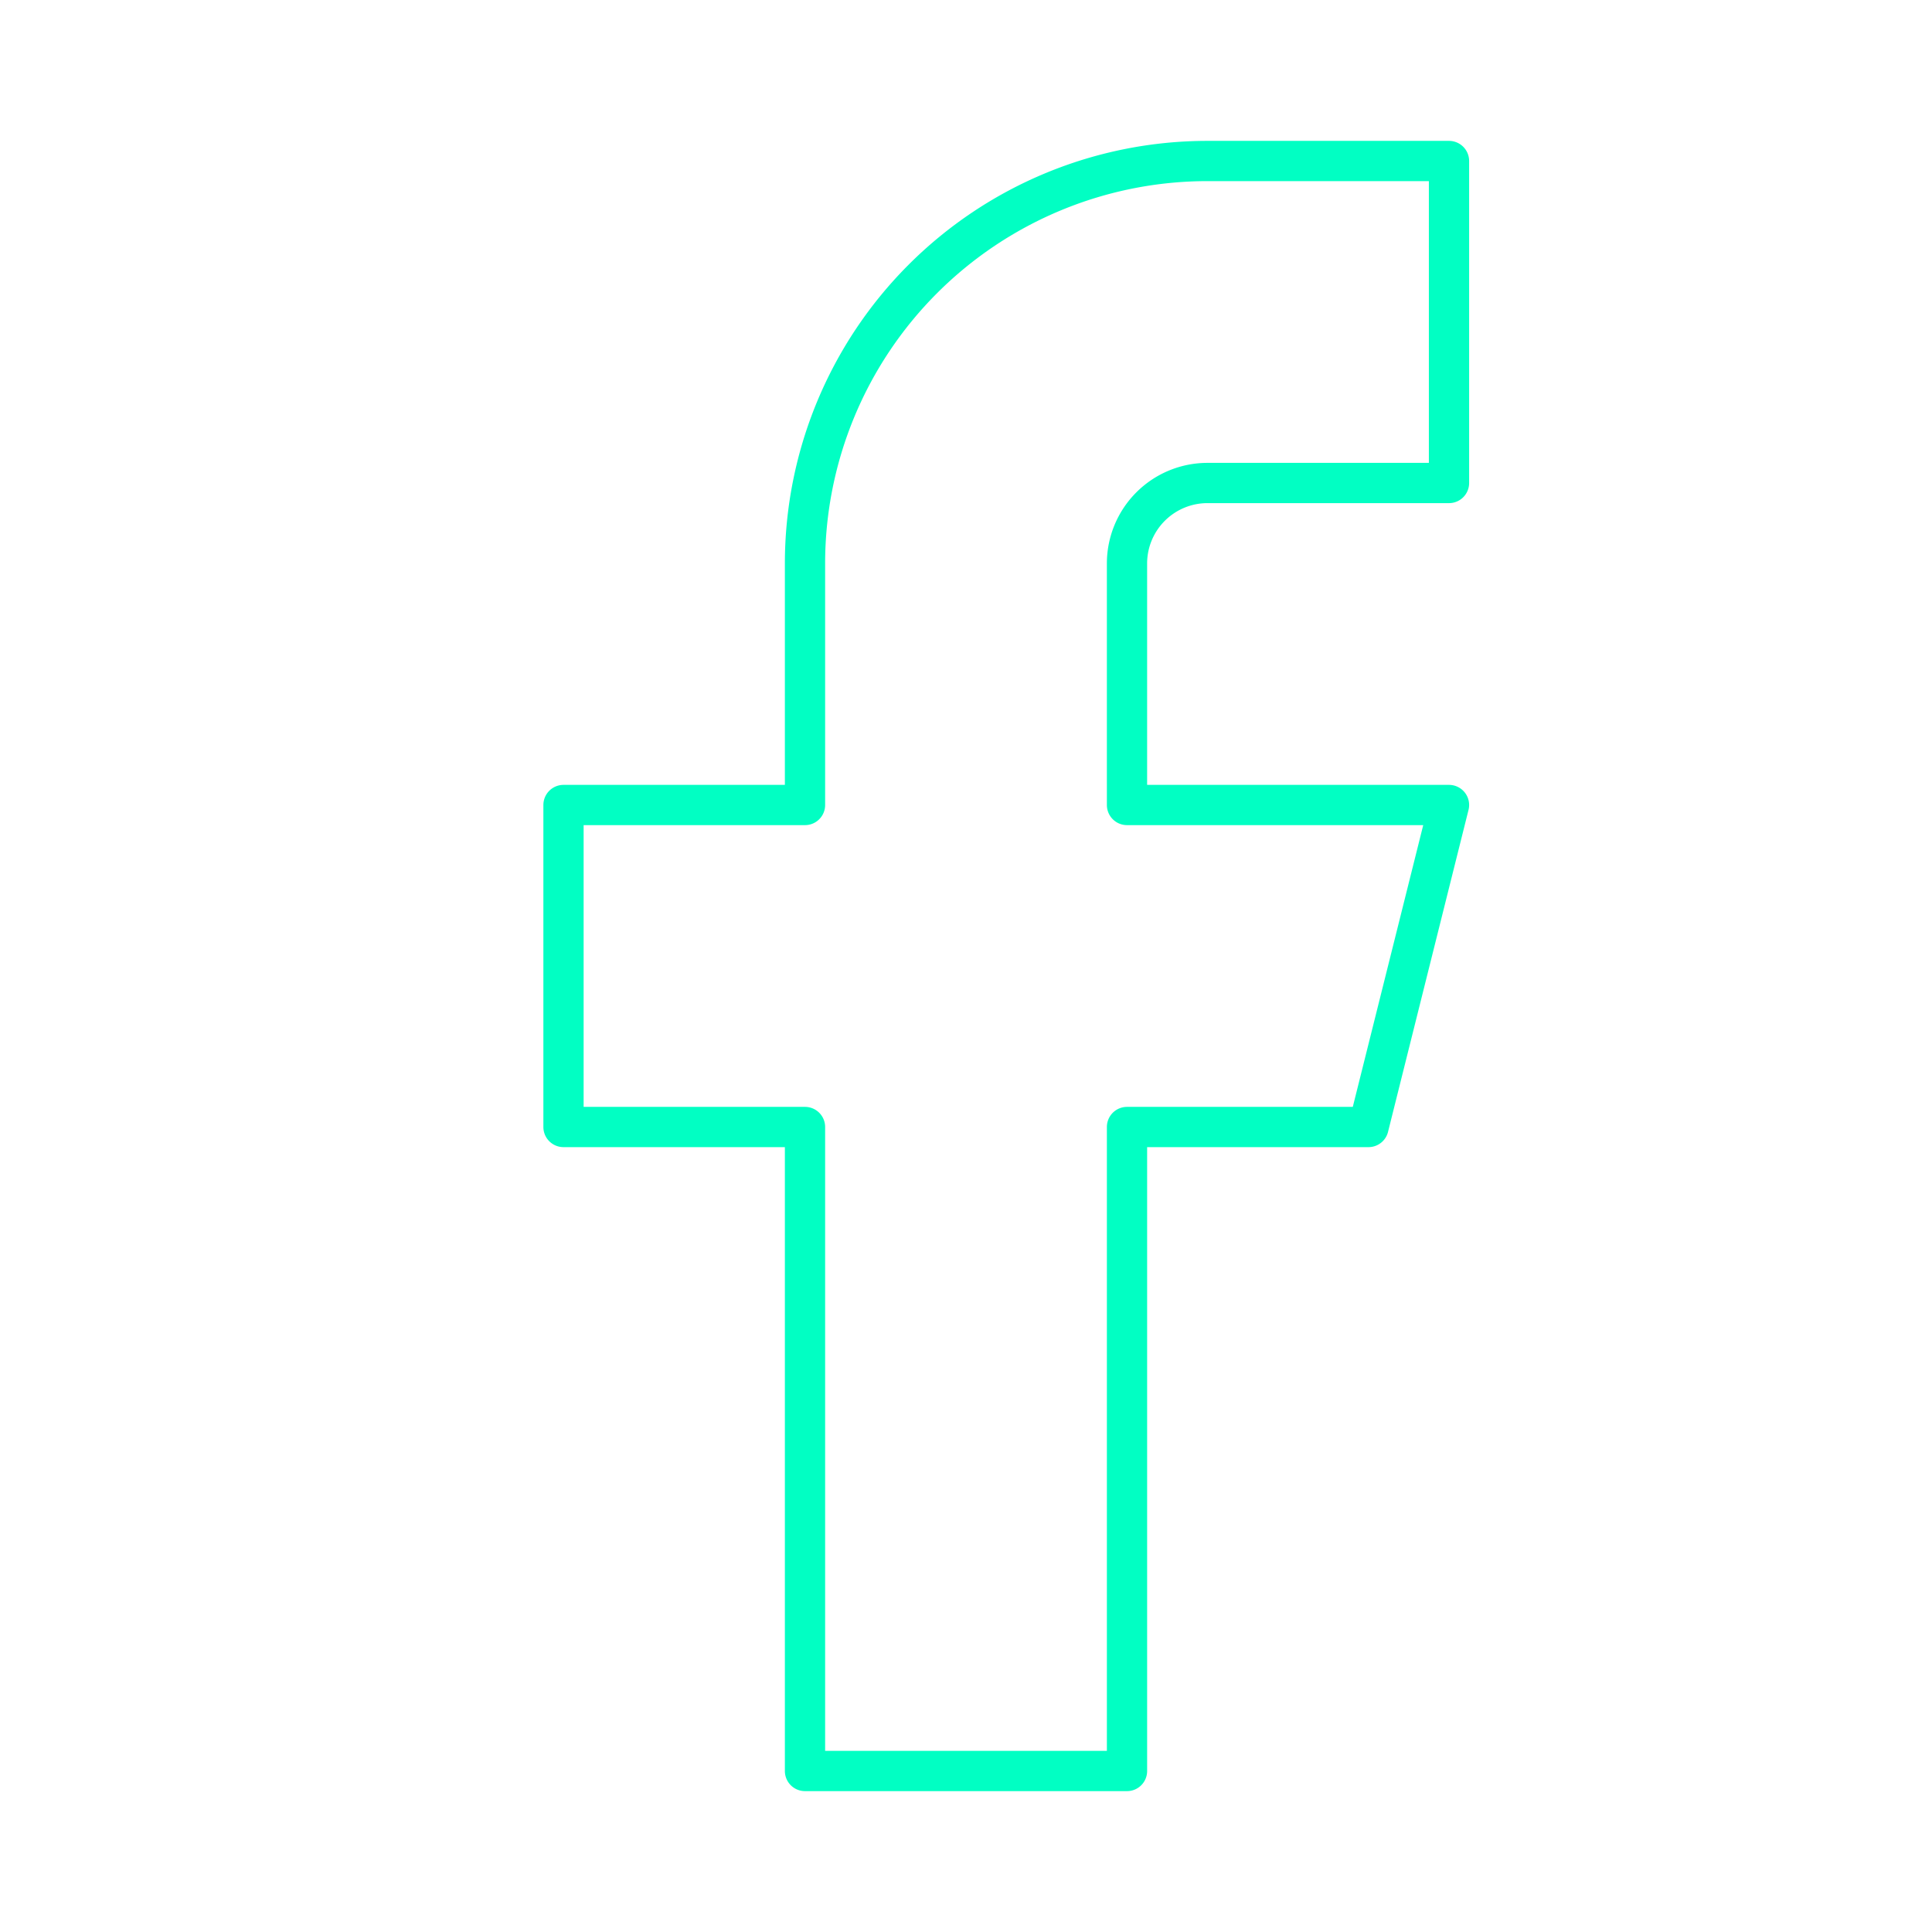 <svg xmlns="http://www.w3.org/2000/svg" width="48" height="48" viewBox="0 0 24 24" fill="none" stroke="#01FFC3" stroke-width="0.5" stroke-linecap="round" stroke-linejoin="round" class="feather feather-facebook"><path d="M18 2h-3a5 5 0 0 0-5 5v3H7v4h3v8h4v-8h3l1-4h-4V7a1 1 0 0 1 1-1h3z"></path></svg>